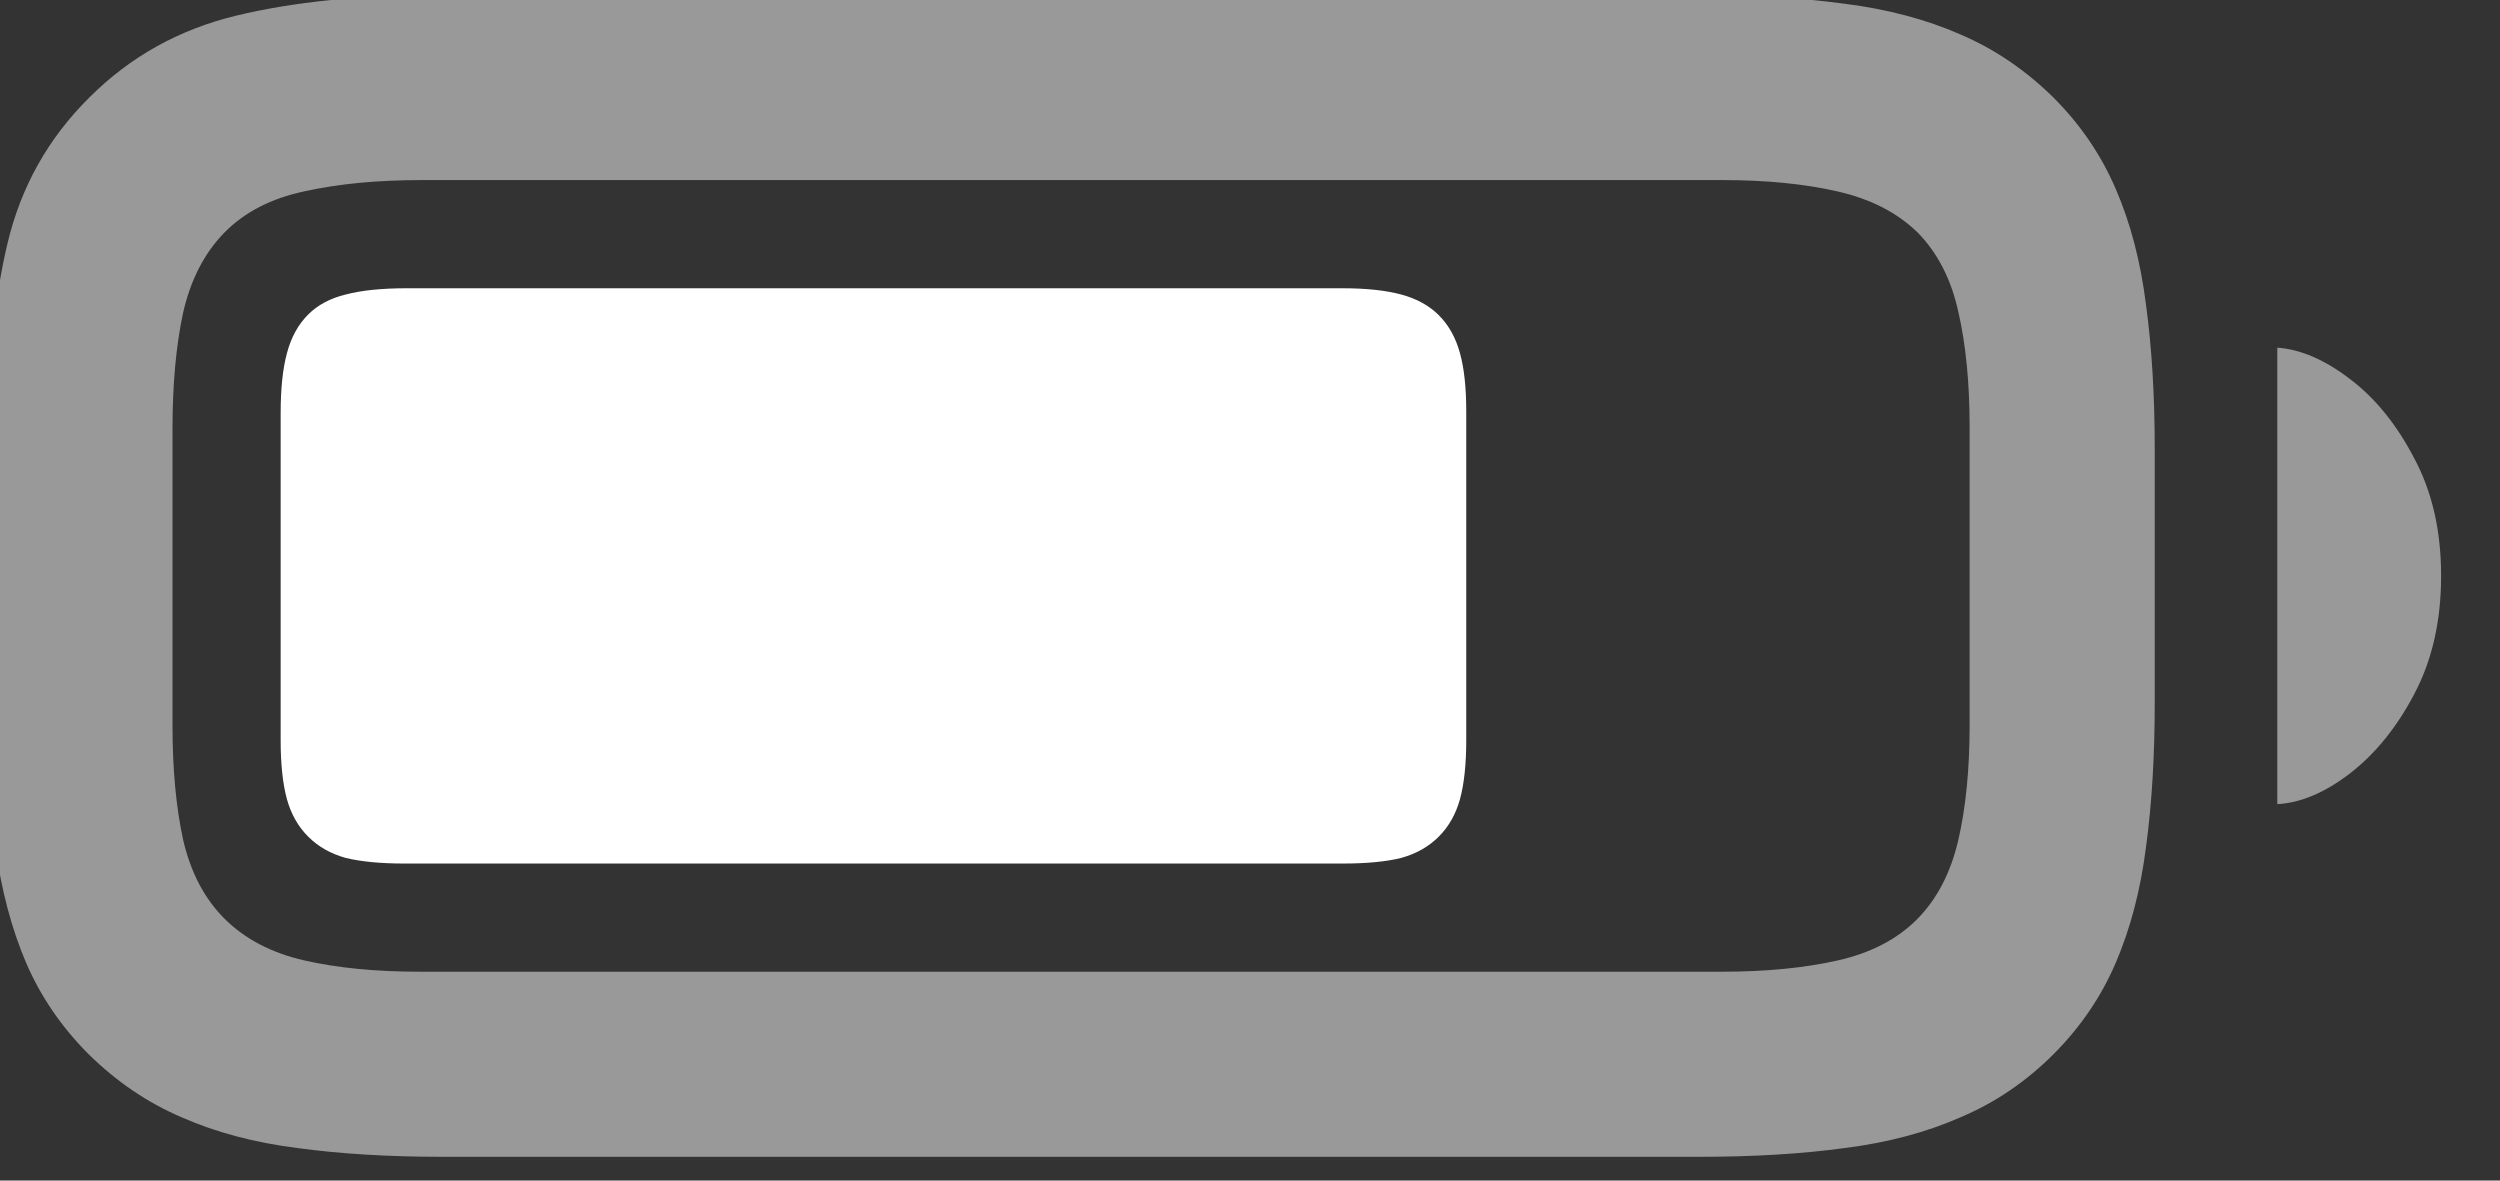 <svg width="72" height="34" viewBox="0 0 72 34" fill="none" xmlns="http://www.w3.org/2000/svg" xmlns:xlink="http://www.w3.org/1999/xlink">
<rect x="0" y="0" width="72" height="34" fill="#333333" stroke="none"/>
<path d="M12.73,33.316C11.193,33.316 9.806,33.232 8.569,33.064C7.333,32.908 6.222,32.614 5.238,32.181C4.253,31.761 3.359,31.155 2.554,30.363C1.774,29.582 1.174,28.706 0.754,27.733C0.333,26.749 0.039,25.638 -0.129,24.402C-0.285,23.165 -0.363,21.778 -0.363,20.242L-0.363,12.876C-0.363,10.595 -0.171,8.644 0.213,7.023C0.598,5.39 1.384,3.986 2.572,2.809C3.749,1.632 5.16,0.846 6.805,0.45C8.449,0.054 10.4,-0.145 12.658,-0.145L48.964,-0.145C50.5,-0.145 51.887,-0.06 53.124,0.108C54.36,0.264 55.471,0.558 56.455,0.99C57.44,1.41 58.334,2.017 59.139,2.809C59.919,3.589 60.519,4.472 60.939,5.456C61.36,6.429 61.648,7.533 61.804,8.77C61.972,10.007 62.056,11.393 62.056,12.93L62.056,20.242C62.056,21.778 61.972,23.165 61.804,24.402C61.648,25.626 61.36,26.731 60.939,27.715C60.519,28.7 59.919,29.582 59.139,30.363C58.346,31.155 57.452,31.761 56.455,32.181C55.471,32.614 54.36,32.908 53.124,33.064C51.887,33.232 50.5,33.316 48.964,33.316L12.73,33.316ZM12.081,27.985L49.612,27.985C50.86,27.985 51.965,27.877 52.926,27.661C53.886,27.445 54.654,27.043 55.231,26.455C55.795,25.878 56.185,25.122 56.401,24.186C56.617,23.249 56.725,22.15 56.725,20.89L56.725,12.3C56.725,11.027 56.617,9.922 56.401,8.986C56.197,8.05 55.807,7.287 55.231,6.699C54.642,6.123 53.868,5.726 52.908,5.51C51.959,5.294 50.86,5.186 49.612,5.186L12.135,5.186C10.863,5.186 9.74,5.294 8.768,5.51C7.807,5.714 7.039,6.111 6.462,6.699C5.886,7.287 5.49,8.056 5.274,9.004C5.07,9.952 4.968,11.069 4.968,12.354L4.968,20.89C4.968,22.15 5.07,23.249 5.274,24.186C5.49,25.122 5.886,25.878 6.462,26.455C7.051,27.043 7.819,27.445 8.768,27.661C9.716,27.877 10.821,27.985 12.081,27.985ZM65.586,23.159L65.586,10.013C66.258,10.061 66.954,10.361 67.675,10.913C68.407,11.465 69.026,12.228 69.53,13.2C70.046,14.161 70.304,15.289 70.304,16.586C70.304,17.882 70.046,19.017 69.53,19.989C69.026,20.95 68.407,21.712 67.675,22.277C66.954,22.829 66.258,23.123 65.586,23.159Z" fill="#FFFFFF" fill-opacity="0.5"/>
<path d="M9.956,24.708C10.4,24.816 10.965,24.87 11.649,24.87L38.662,24.87C39.359,24.87 39.923,24.816 40.355,24.708C40.787,24.588 41.148,24.384 41.436,24.095C41.724,23.807 41.928,23.447 42.048,23.015C42.168,22.571 42.228,22.006 42.228,21.322L42.228,11.849C42.228,11.165 42.168,10.607 42.048,10.175C41.928,9.73 41.724,9.364 41.436,9.076C41.16,8.8 40.799,8.602 40.355,8.482C39.911,8.362 39.347,8.302 38.662,8.302L11.703,8.302C10.995,8.302 10.412,8.362 9.956,8.482C9.512,8.59 9.152,8.782 8.876,9.058C8.587,9.346 8.383,9.718 8.263,10.175C8.143,10.619 8.083,11.195 8.083,11.903L8.083,21.322C8.083,22.006 8.143,22.571 8.263,23.015C8.383,23.447 8.587,23.807 8.876,24.095C9.164,24.384 9.524,24.588 9.956,24.708Z" fill="#FFFFFF"/>
</svg>
